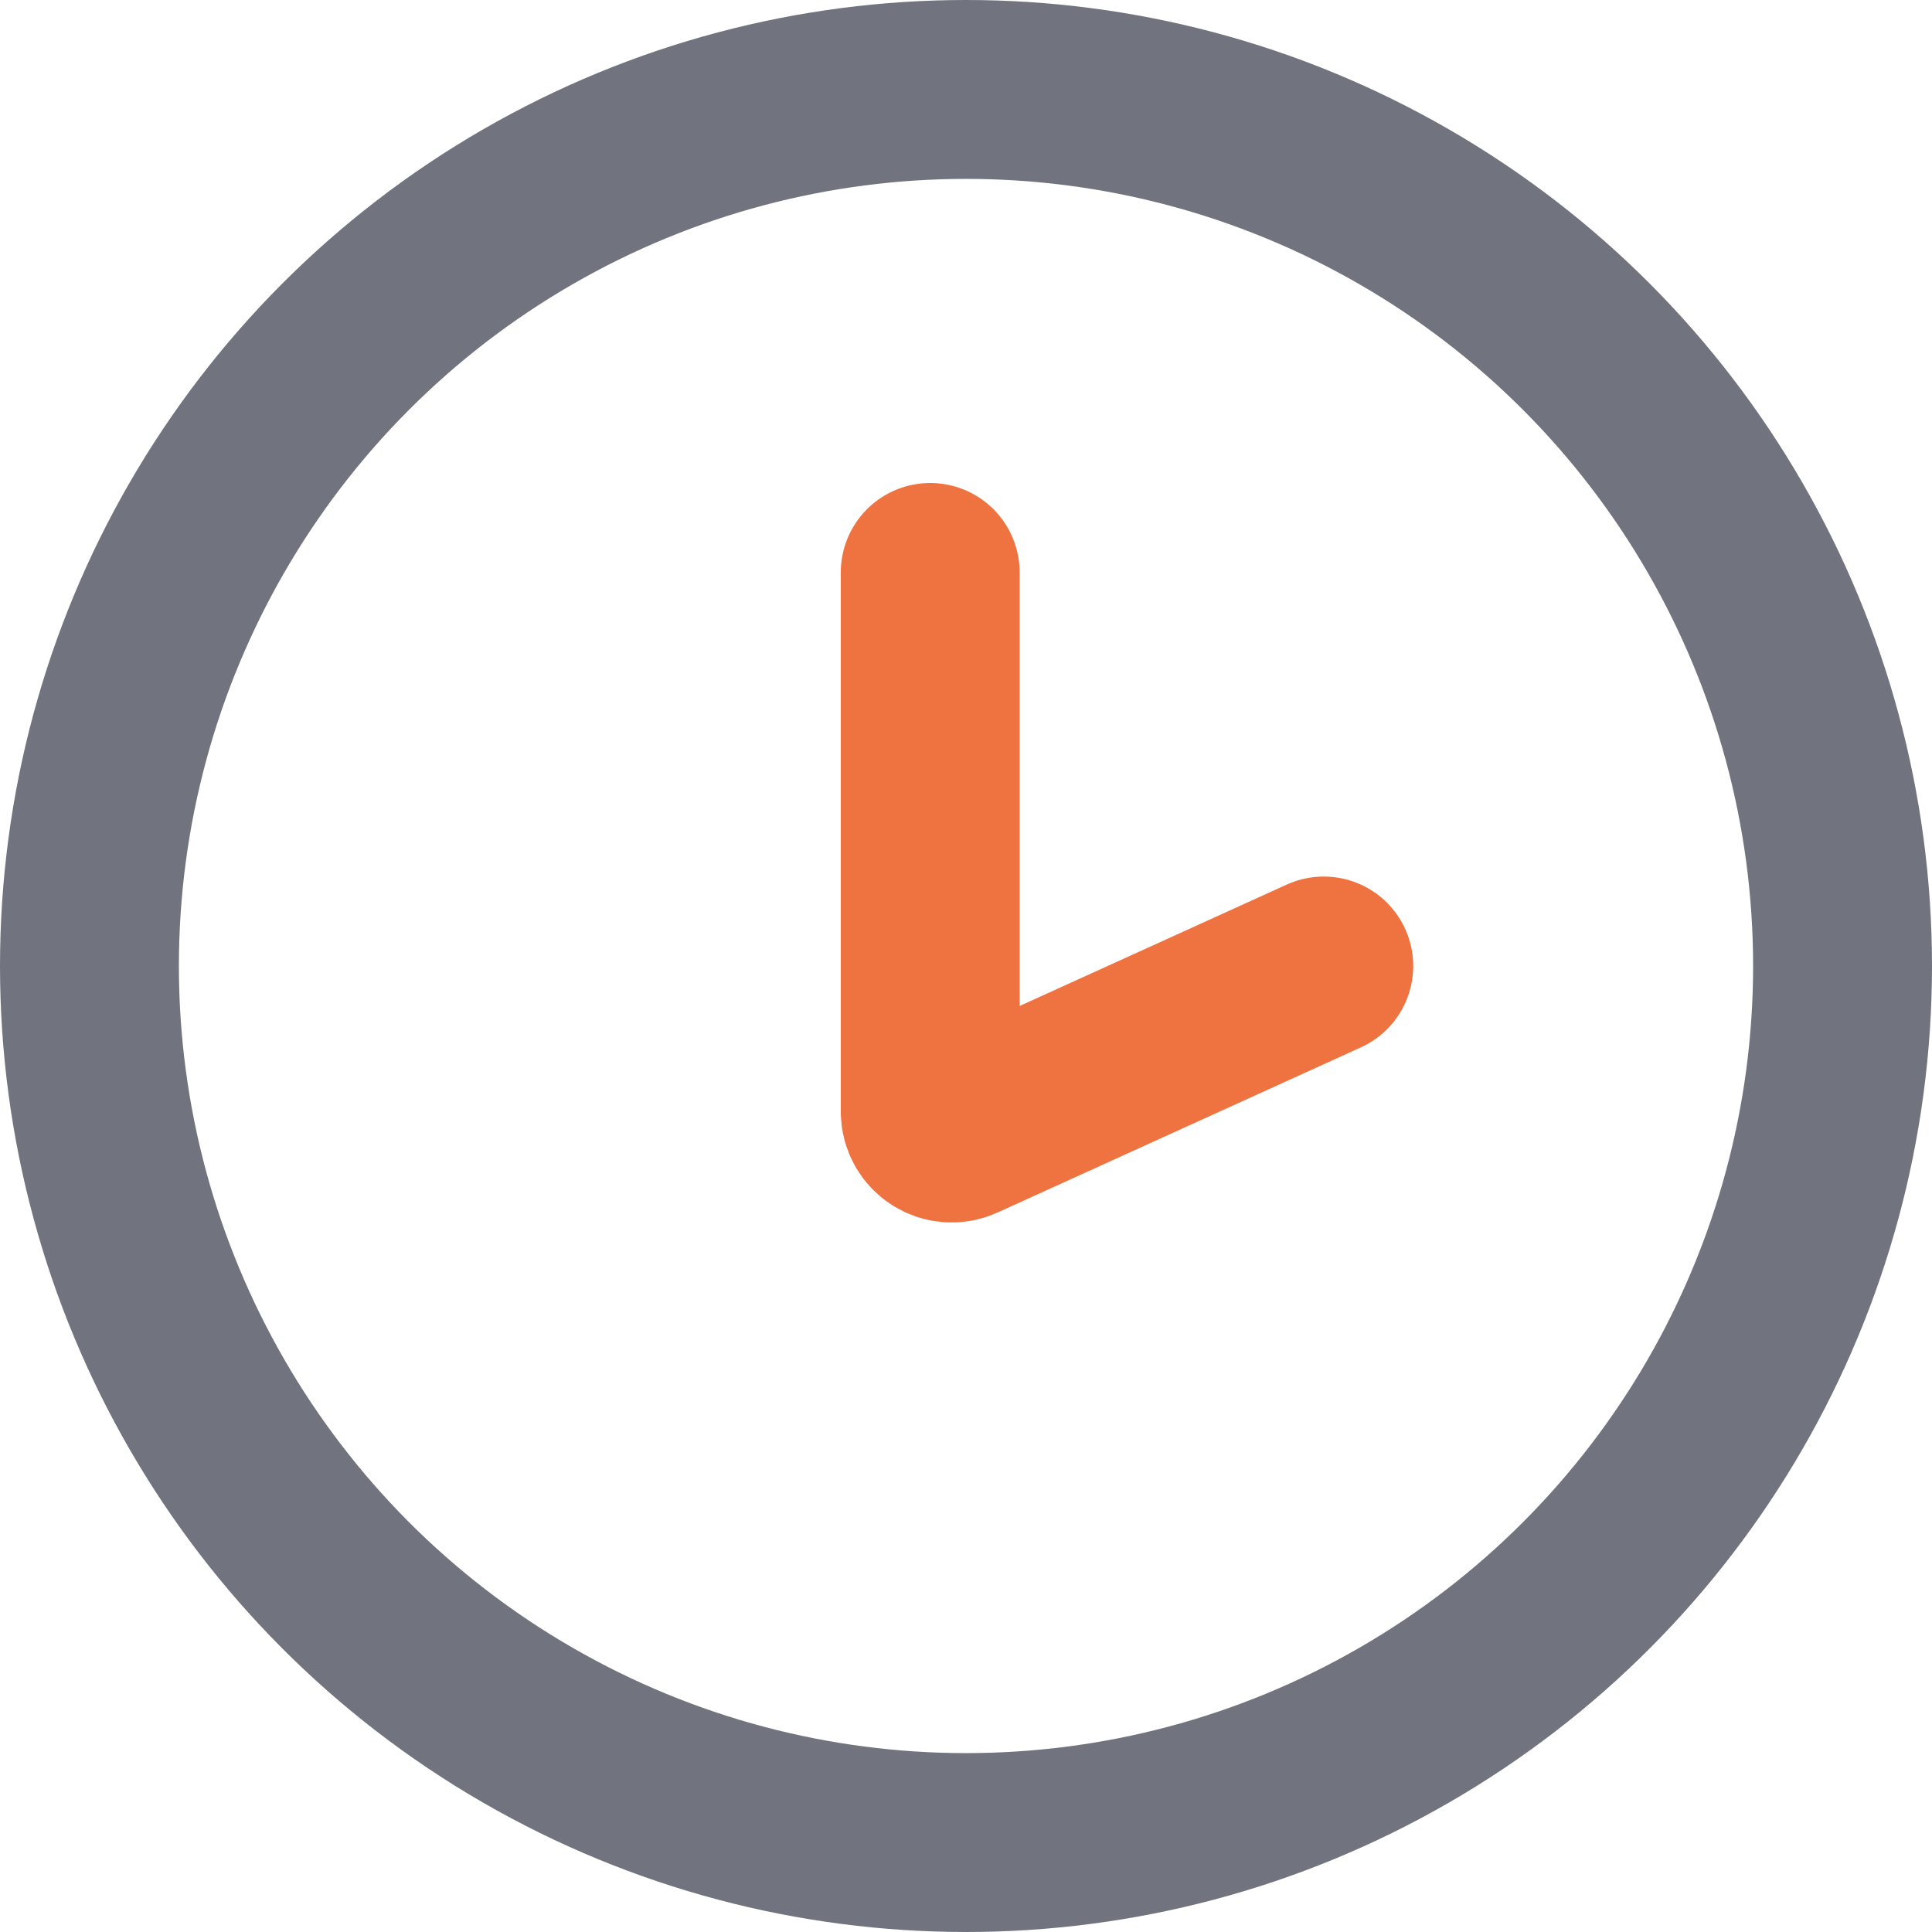 <svg width="27" height="27" viewBox="0 0 27 27" fill="none" xmlns="http://www.w3.org/2000/svg">
<circle opacity="0.7" cx="13.5" cy="13.5" r="12.25" stroke="#363948" stroke-width="2.5"/>
<path d="M13 8V15.534C13 15.752 13.226 15.898 13.424 15.807L18.5 13.5" stroke="#EF7340" stroke-width="2.5" stroke-linecap="round"/>
</svg>
